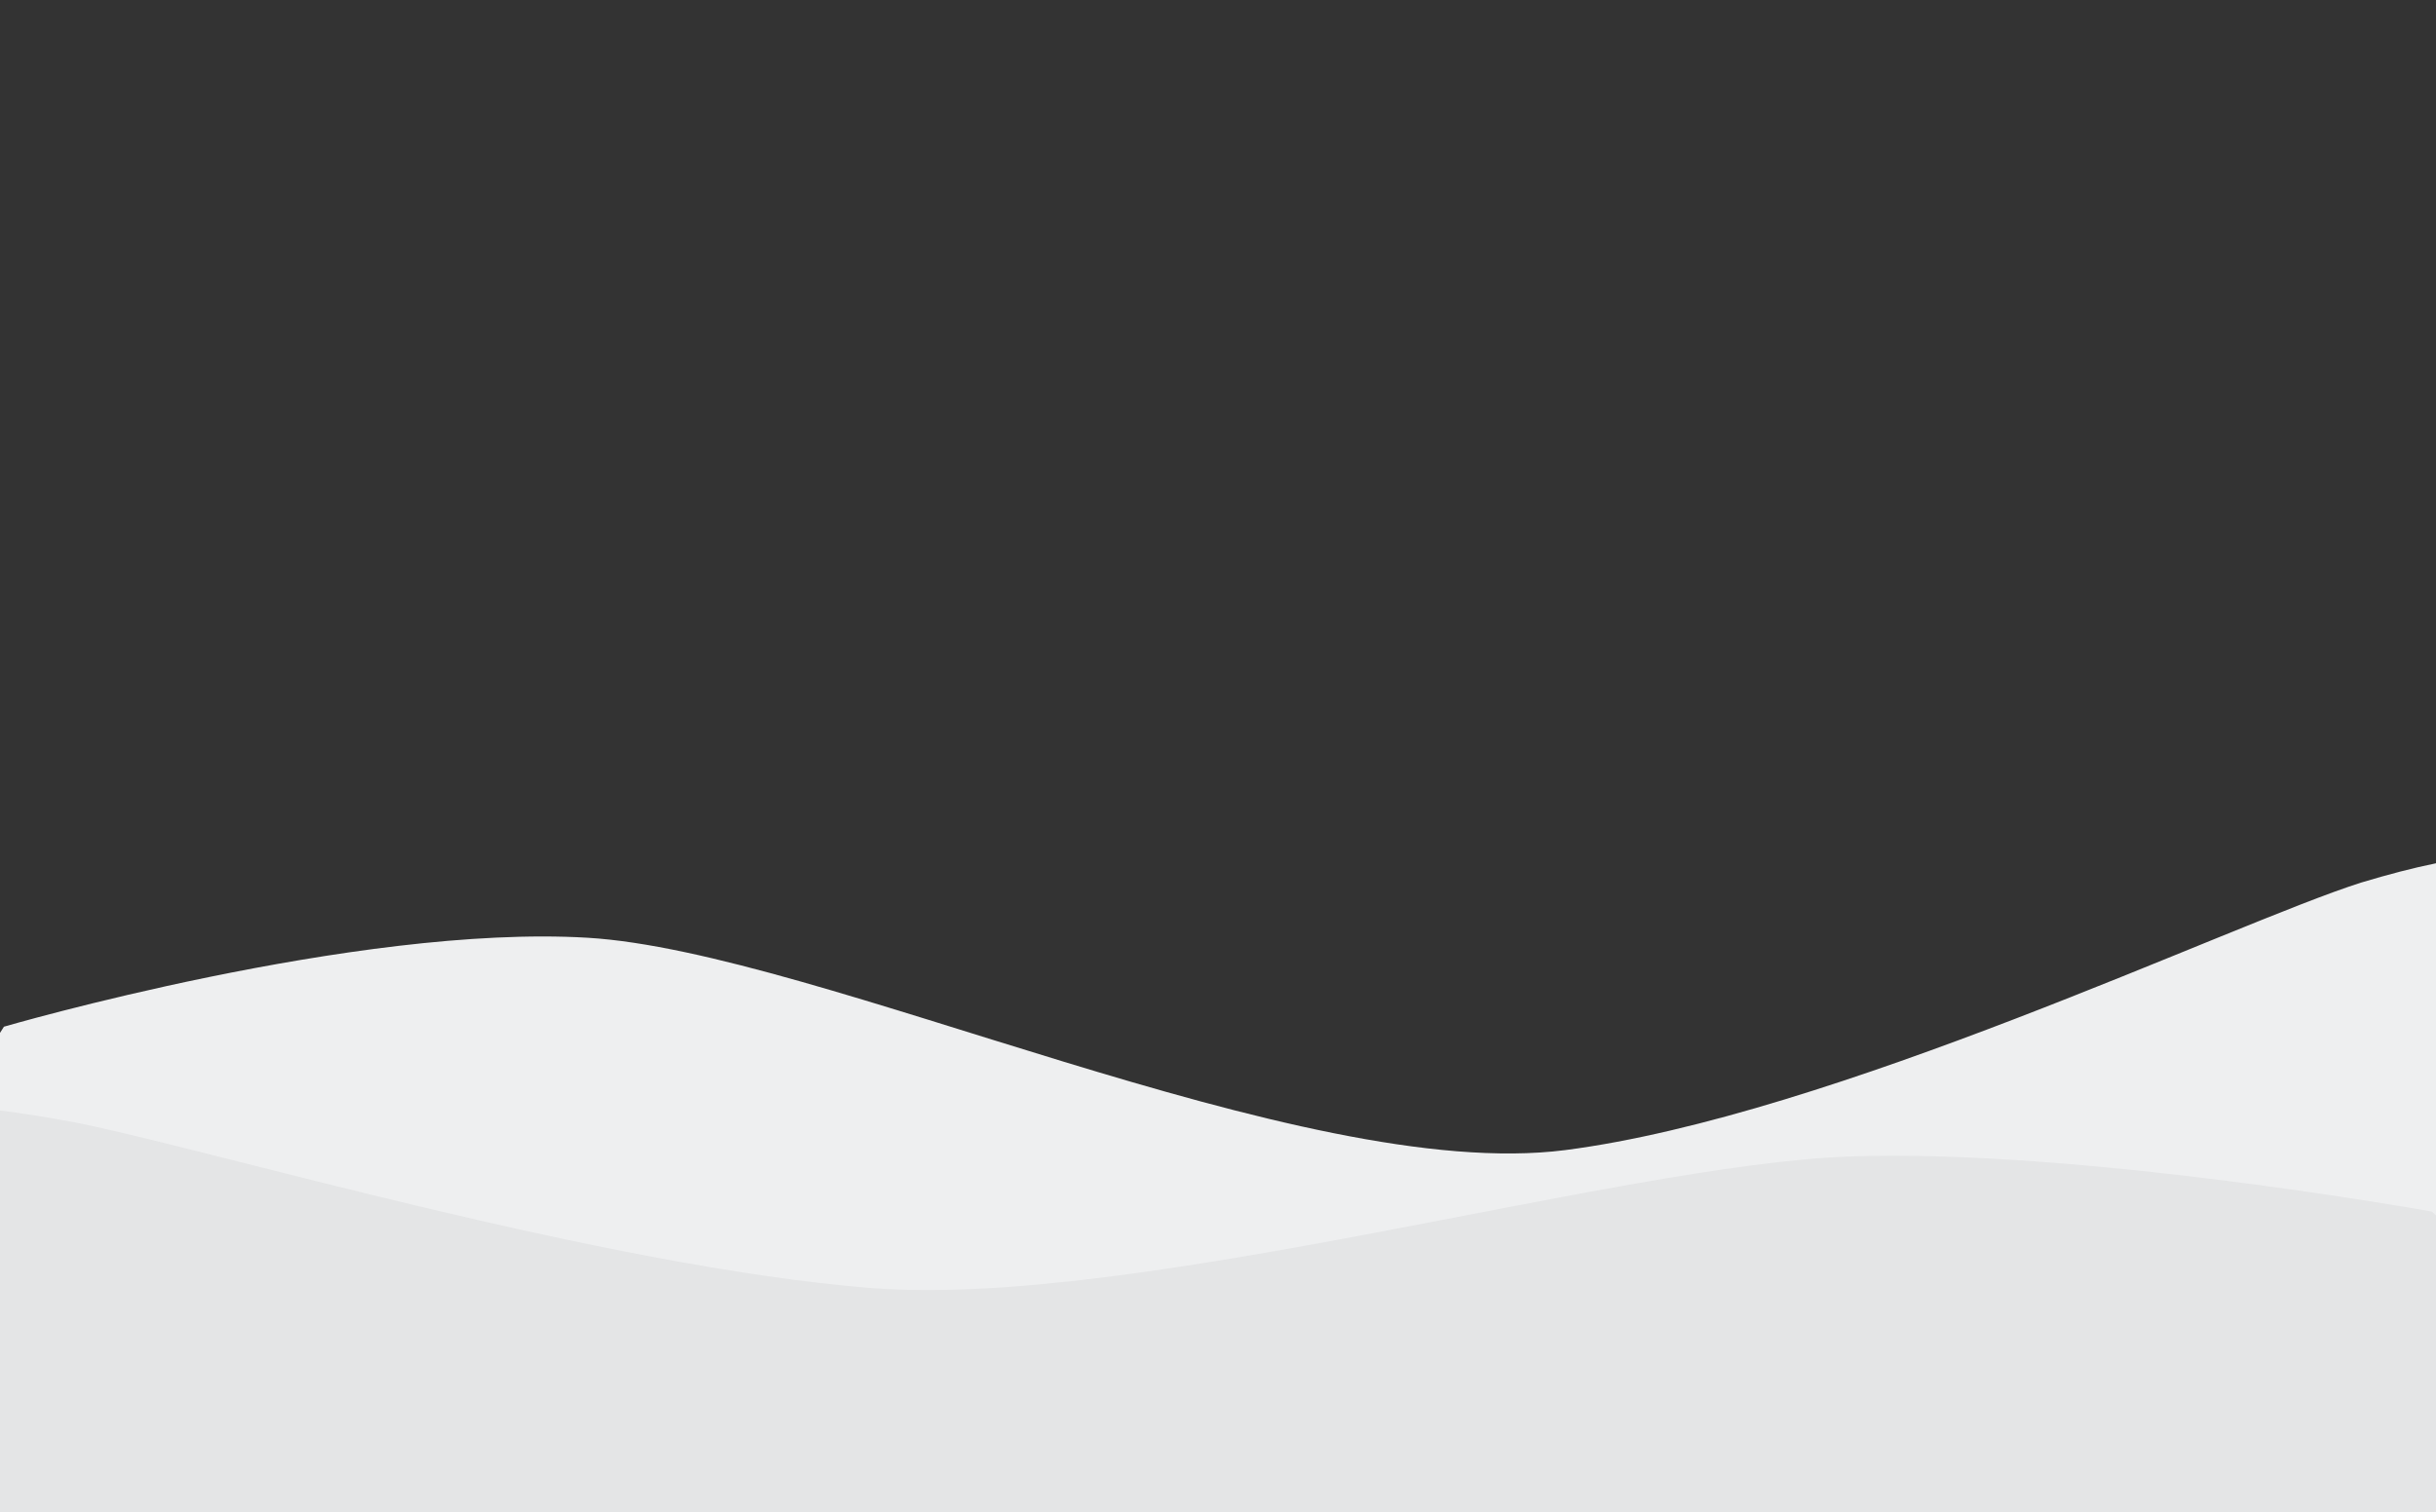 <svg xmlns="http://www.w3.org/2000/svg" viewBox="0 0 618.1 383.748">
	<rect x="0" y="0" width="618.1" height="383.748" fill="#333333" stroke="none"/>
	<path d="M618.1 219.083c-6 1.225-12 2.8-19 4.9-33 10.499-134 59.146-202 67.895-67 8.575-189.4-50.397-248-53.896C90.41 234.482 1 260.555 1 260.555l-1 1.575v121.618h618.1V219.083z" style="marker:none" color="#000" fill="#eeeff0" overflow="visible" />
	<path style="marker:none" d="M0 281.807c6 .759 12 1.734 19 3.034 33 6.5 134 36.616 202 42.033 67 5.308 189.4-31.2 248-33.367 58.69-2.166 148.1 13.975 148.1 13.975l1 .975v75.291H0v-101.94z" color="#000" fill="#e4e5e6" overflow="visible" />
</svg>

